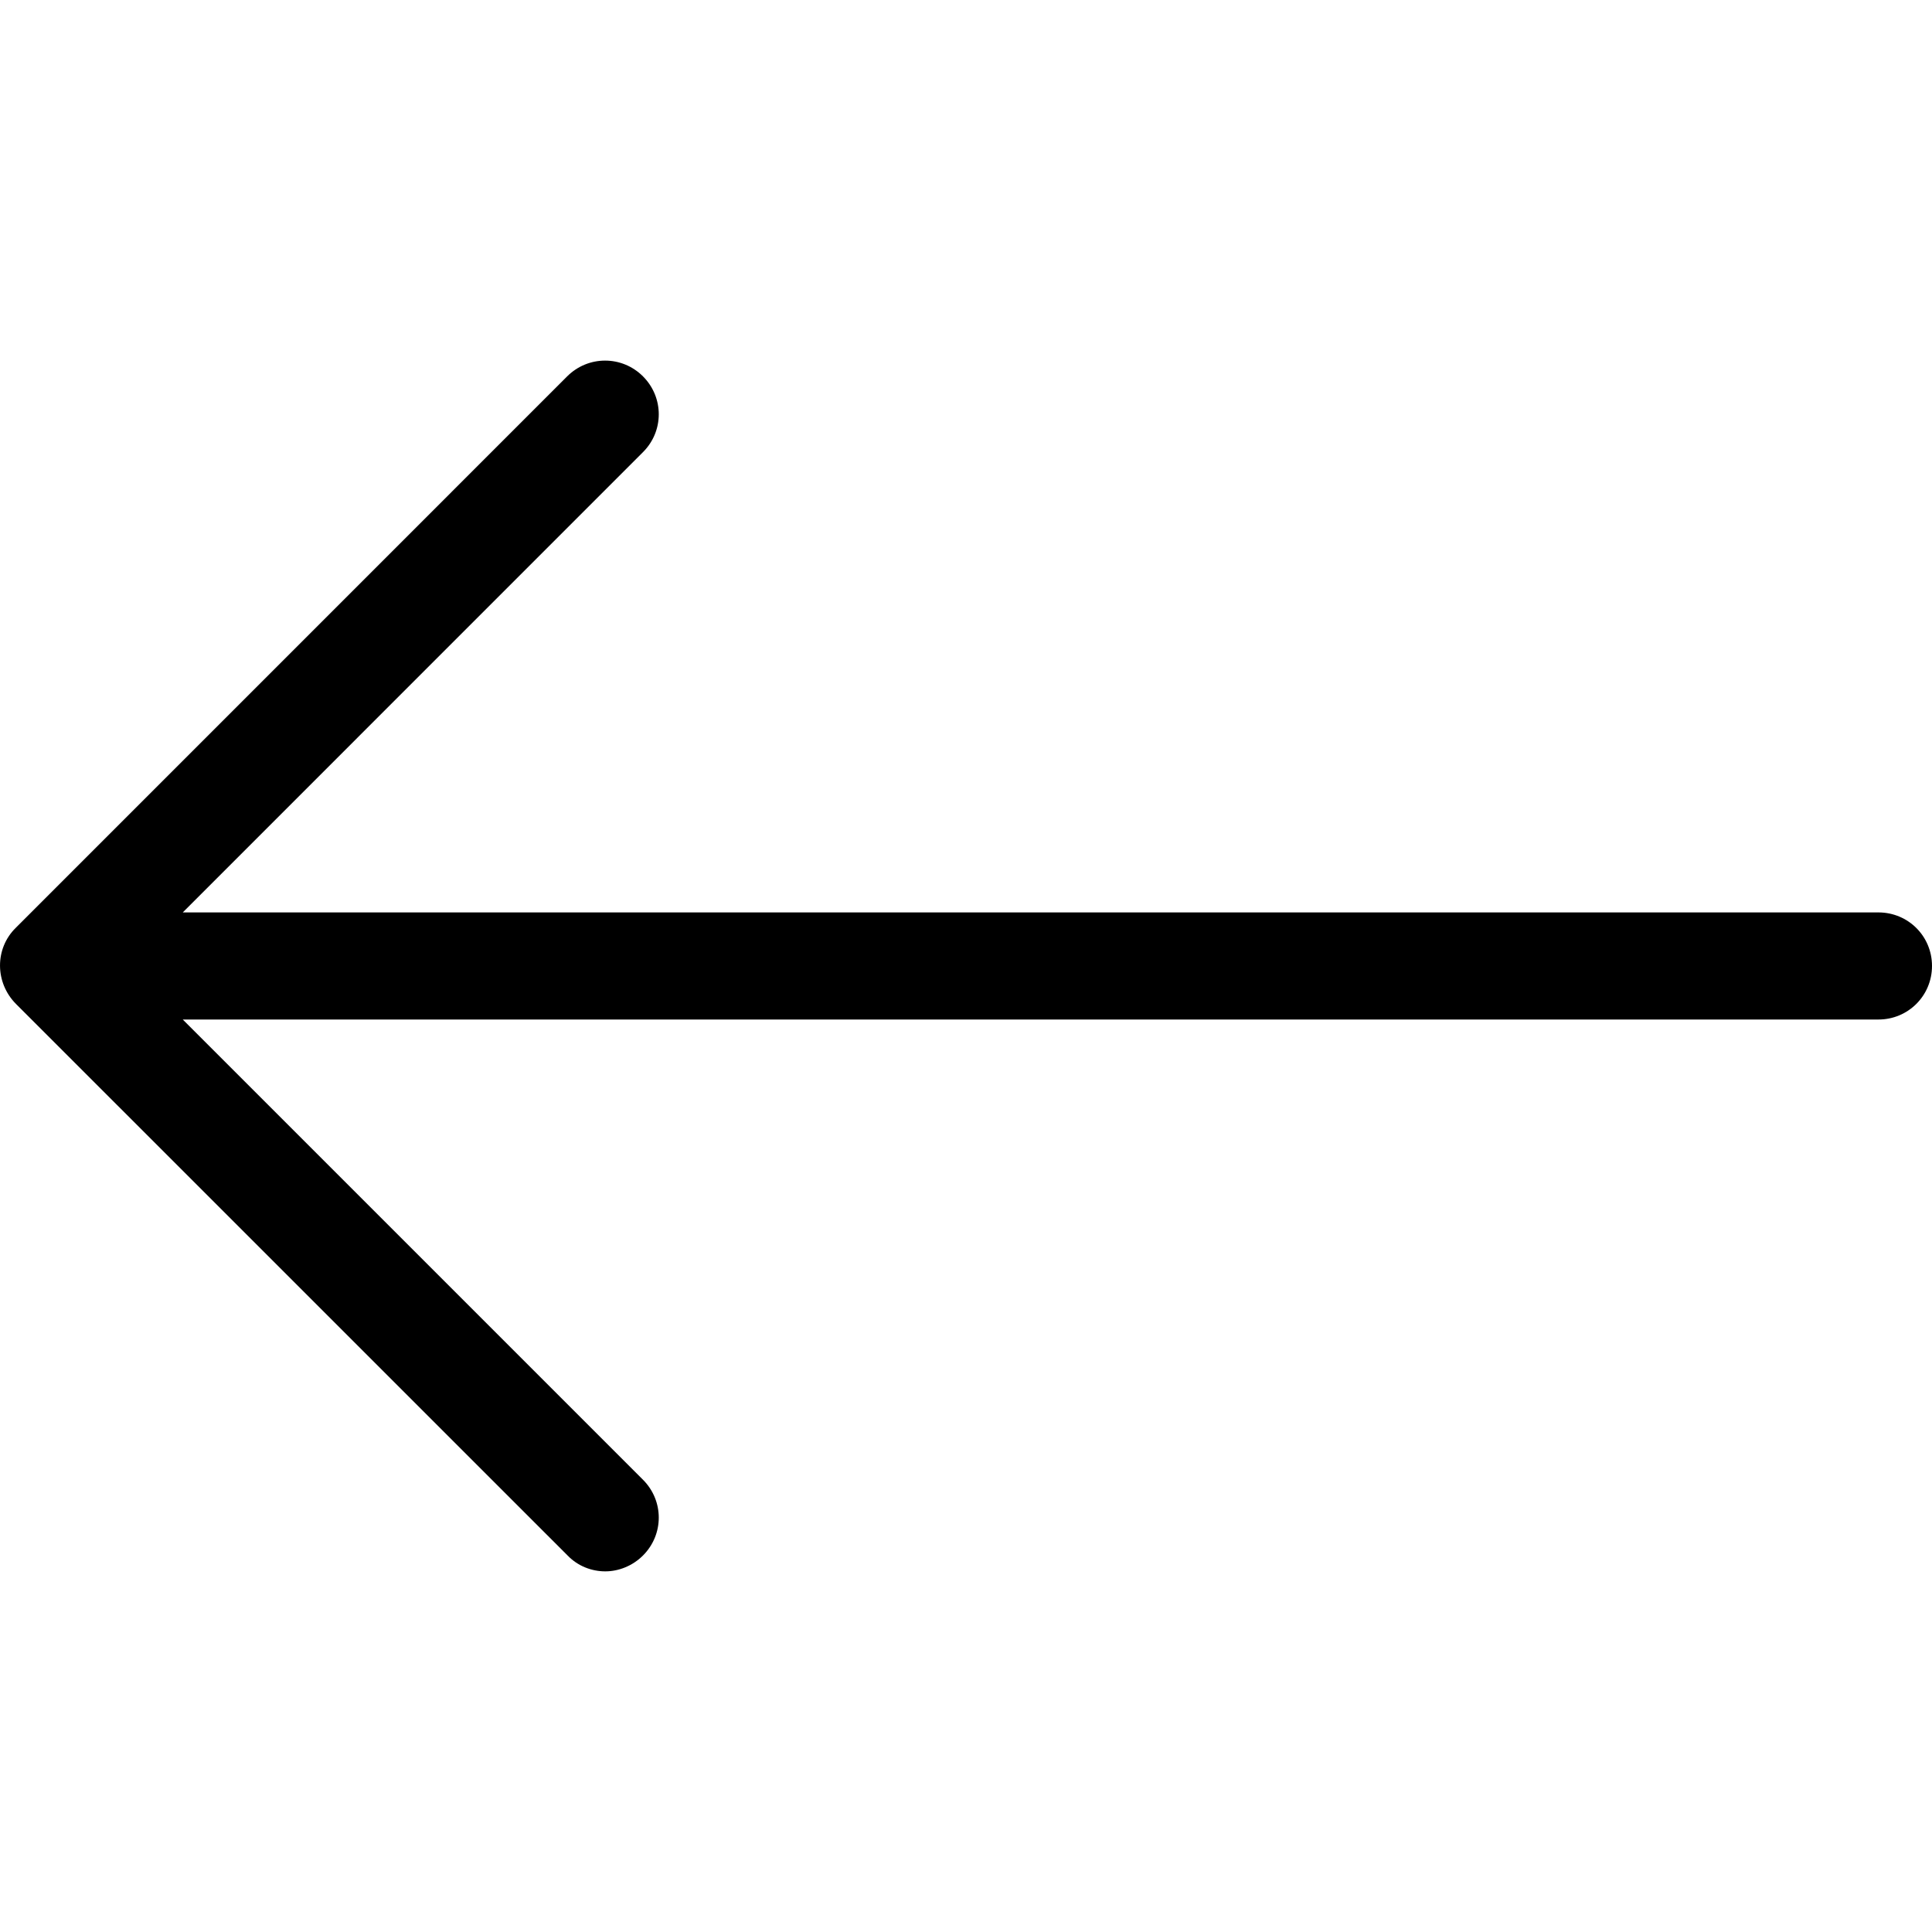 <svg width="30" height="30" viewBox="0 0 30 30" fill="none" xmlns="http://www.w3.org/2000/svg">
<path d="M0.244 14.408L8.807 5.844C9.134 5.518 9.658 5.518 9.984 5.844C10.311 6.171 10.311 6.695 9.984 7.021L2.838 14.168H29.168C29.63 14.168 30 14.537 30 14.999C30 15.461 29.63 15.831 29.168 15.831H2.838L9.984 22.977C10.311 23.304 10.311 23.827 9.984 24.154C9.824 24.314 9.608 24.4 9.399 24.4C9.189 24.4 8.974 24.32 8.814 24.154L0.25 15.591C-0.082 15.258 -0.082 14.728 0.244 14.408Z" fill="black"/>
</svg>
